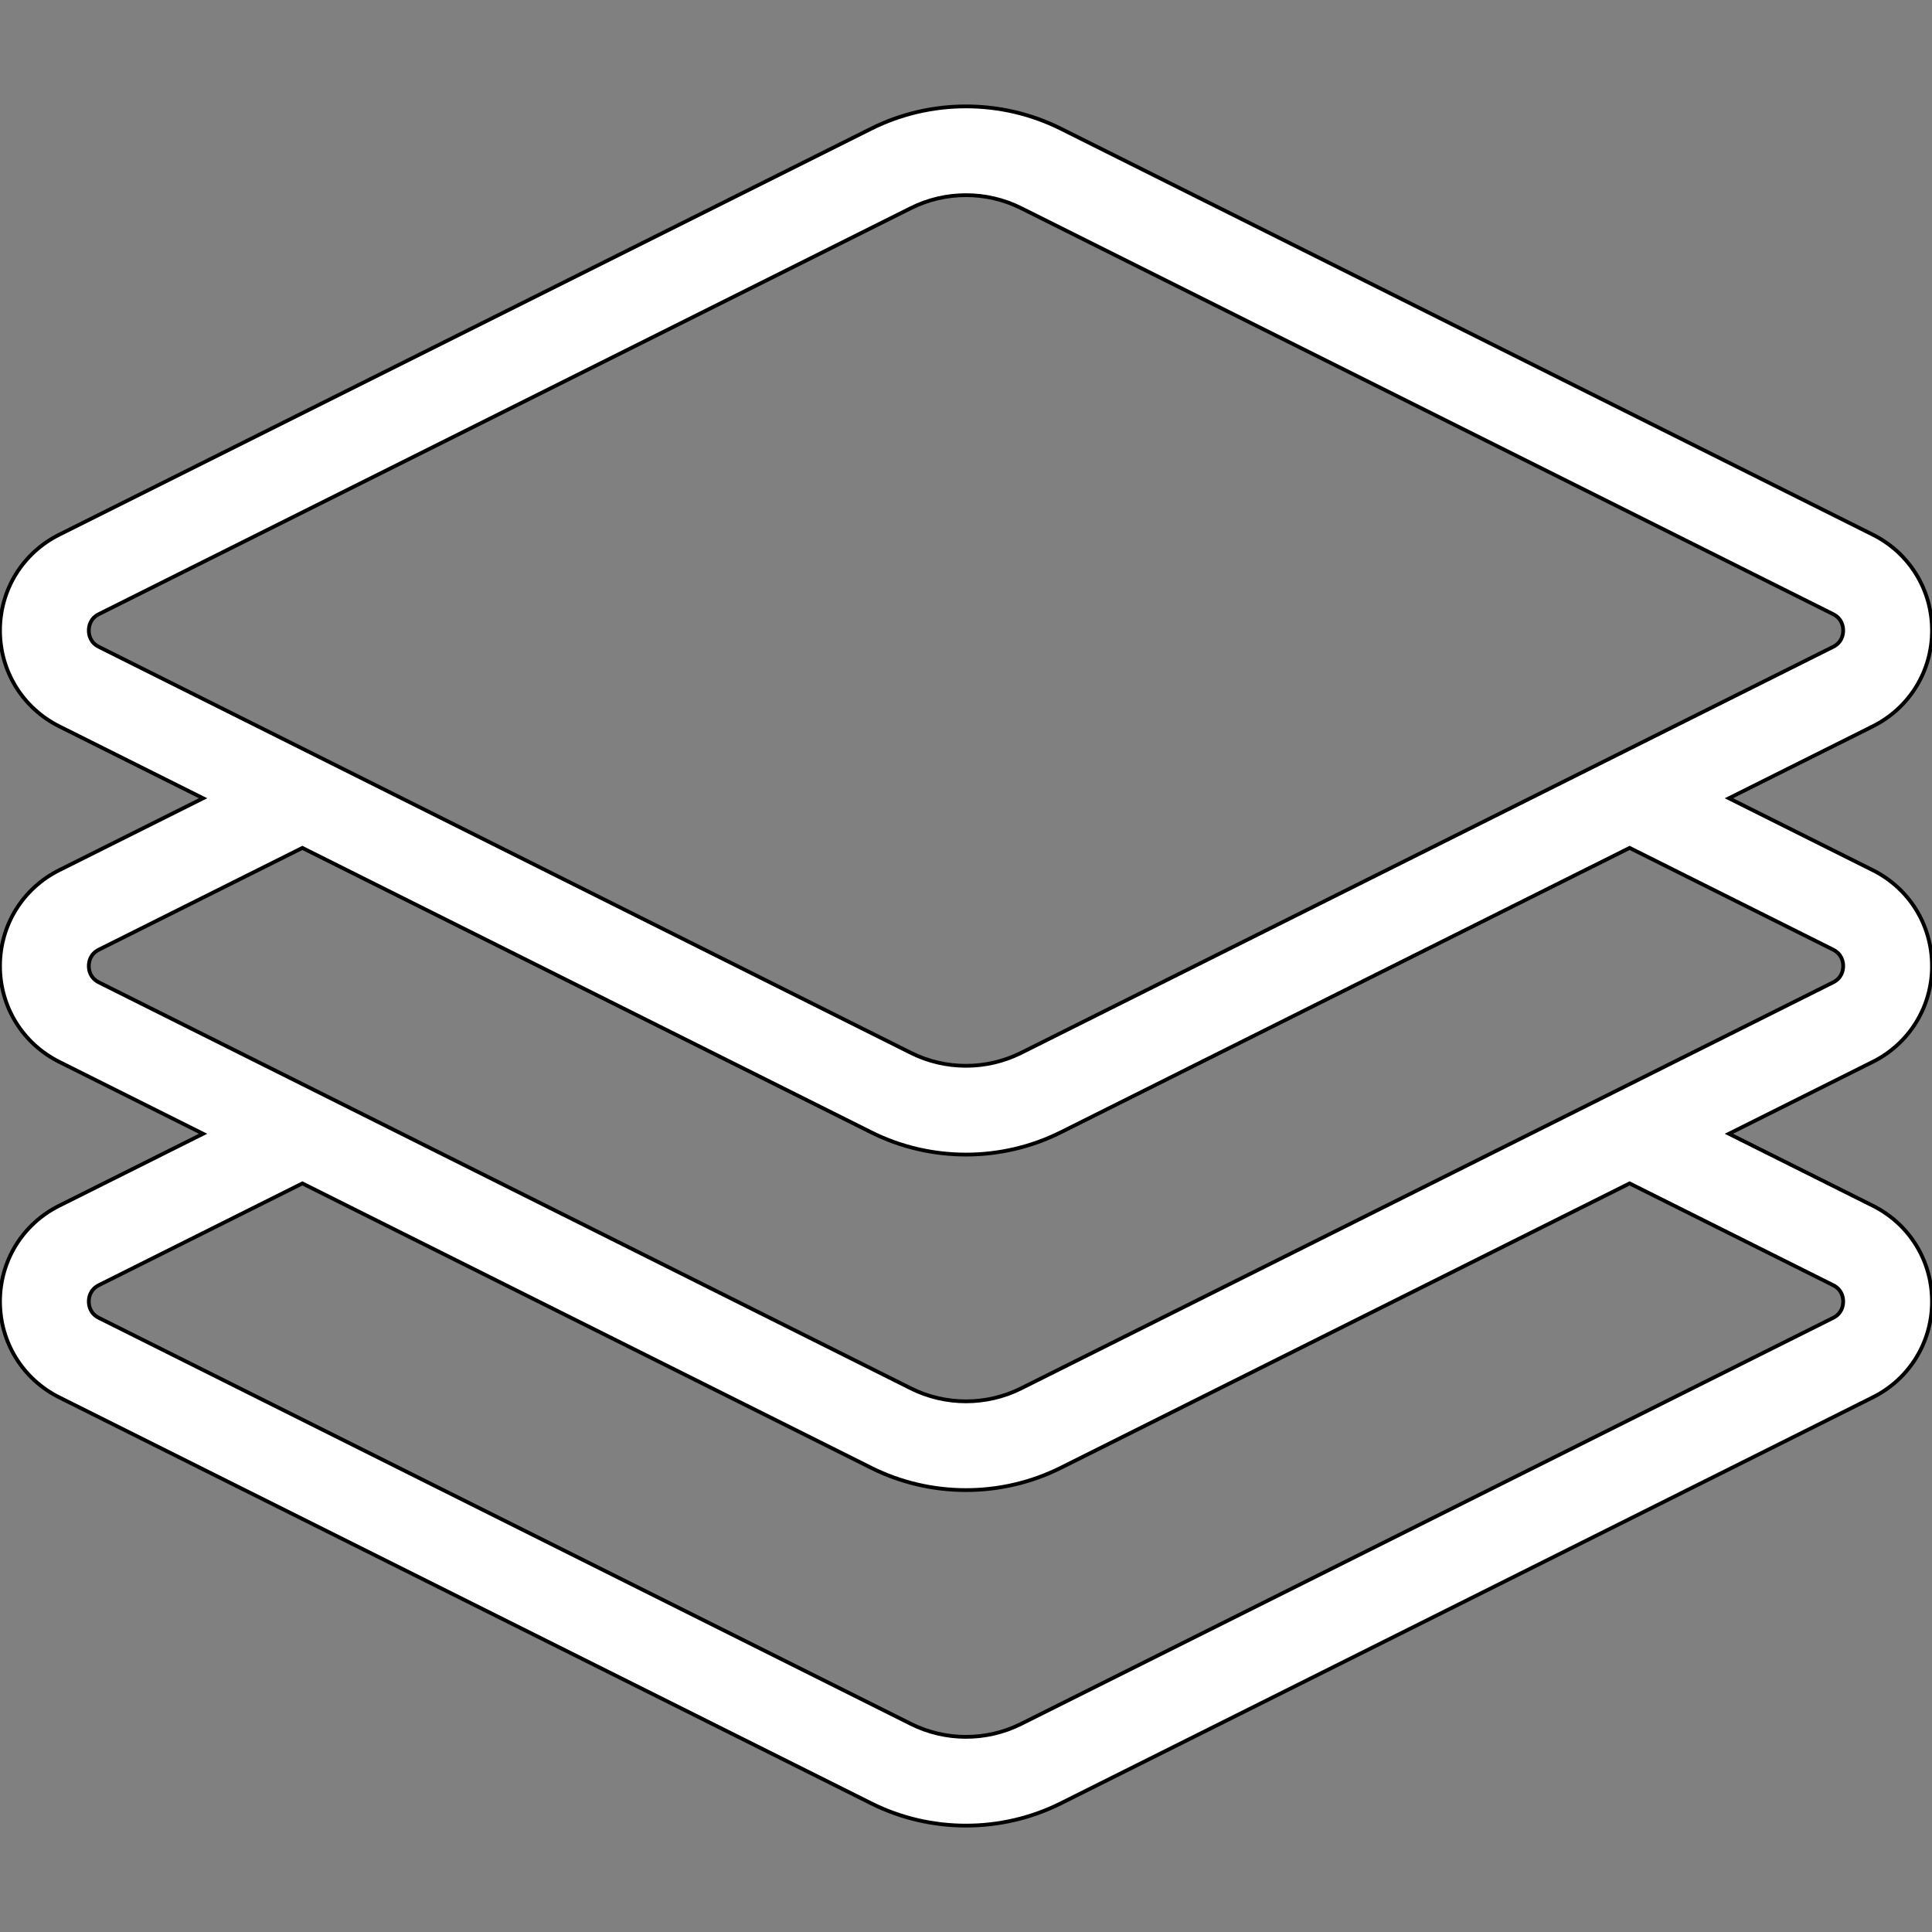 <svg width="512.001" height="512.001" xmlns="http://www.w3.org/2000/svg">

 <rect width="100%" height="100%" fill="#808080" stroke="none"/>

 <g>
  <title>background</title>
  <rect fill="none" id="canvas_background" height="402" width="582" y="-1" x="-1"/>
 </g>
 <g>
  <title>Layer 1</title>
  <g id="svg_1">
   <g id="svg_2">
    <path stroke="#000" fill="#fff" id="svg_3" d="m512,256.001c0,-10.821 -6.012,-20.551 -15.694,-25.398l-38.122,-19.061l38.122,-19.06c0.001,-0.001 0.004,-0.002 0.004,-0.002c9.68,-4.845 15.692,-14.576 15.692,-25.397c0,-10.819 -6.013,-20.55 -15.694,-25.397l-215.218,-107.606c-15.712,-7.849 -34.47,-7.849 -50.185,0.001l-215.214,107.61c-9.678,4.843 -15.691,14.573 -15.691,25.393c0,10.821 6.012,20.551 15.694,25.398l38.121,19.06l-38.126,19.063c-9.677,4.845 -15.689,14.575 -15.689,25.396s6.012,20.551 15.694,25.397l38.121,19.061l-38.118,19.059c-9.677,4.835 -15.693,14.562 -15.697,25.384c-0.004,10.828 6.008,20.564 15.694,25.412l215.215,107.608c7.856,3.925 16.471,5.886 25.09,5.886c8.619,0 17.238,-1.963 25.095,-5.887l215.215,-107.608c9.682,-4.845 15.695,-14.582 15.691,-25.41c-0.004,-10.822 -6.02,-20.549 -15.694,-25.381l-38.122,-19.061l38.126,-19.063c9.678,-4.846 15.69,-14.576 15.69,-25.397zm-485.775,-84.57c-2.339,-1.171 -2.687,-3.226 -2.687,-4.346s0.35,-3.175 2.683,-4.343l215.208,-107.604c4.563,-2.28 9.568,-3.418 14.573,-3.418c5.003,0 10.007,1.139 14.567,3.417l215.207,107.603c2.337,1.17 2.687,3.225 2.687,4.345s-0.348,3.175 -2.687,4.346l-215.204,107.601c-9.125,4.558 -20.019,4.558 -29.139,0.001l-215.208,-107.602zm459.558,169.144c2.33,1.164 2.679,3.215 2.679,4.336c0.001,1.123 -0.348,3.182 -2.683,4.35l-215.208,107.604c-9.125,4.558 -20.019,4.559 -29.139,0.001l-215.207,-107.604c-2.339,-1.171 -2.688,-3.229 -2.687,-4.352c0,-1.119 0.348,-3.171 2.683,-4.337l53.912,-26.956l150.776,75.387c7.856,3.925 16.471,5.886 25.089,5.886c8.619,0 17.238,-1.963 25.095,-5.887l150.772,-75.386l53.918,26.958zm-0.005,-80.23l-215.207,107.604c-9.125,4.558 -20.019,4.559 -29.139,0.001l-215.207,-107.603c-2.339,-1.17 -2.687,-3.225 -2.687,-4.345c0,-1.122 0.348,-3.175 2.683,-4.344l53.912,-26.956l150.776,75.387c7.855,3.925 16.472,5.886 25.089,5.886c8.617,0 17.237,-1.962 25.094,-5.888l150.774,-75.386l53.908,26.954c2.339,1.171 2.687,3.225 2.687,4.346c0.001,1.12 -0.348,3.175 -2.683,4.344z"/>
   </g>
  </g>
  <g id="svg_4"/>
  <g id="svg_5"/>
  <g id="svg_6"/>
  <g id="svg_7"/>
  <g id="svg_8"/>
  <g id="svg_9"/>
  <g id="svg_10"/>
  <g id="svg_11"/>
  <g id="svg_12"/>
  <g id="svg_13"/>
  <g id="svg_14"/>
  <g id="svg_15"/>
  <g id="svg_16"/>
  <g id="svg_17"/>
  <g id="svg_18"/>
 </g>
</svg>